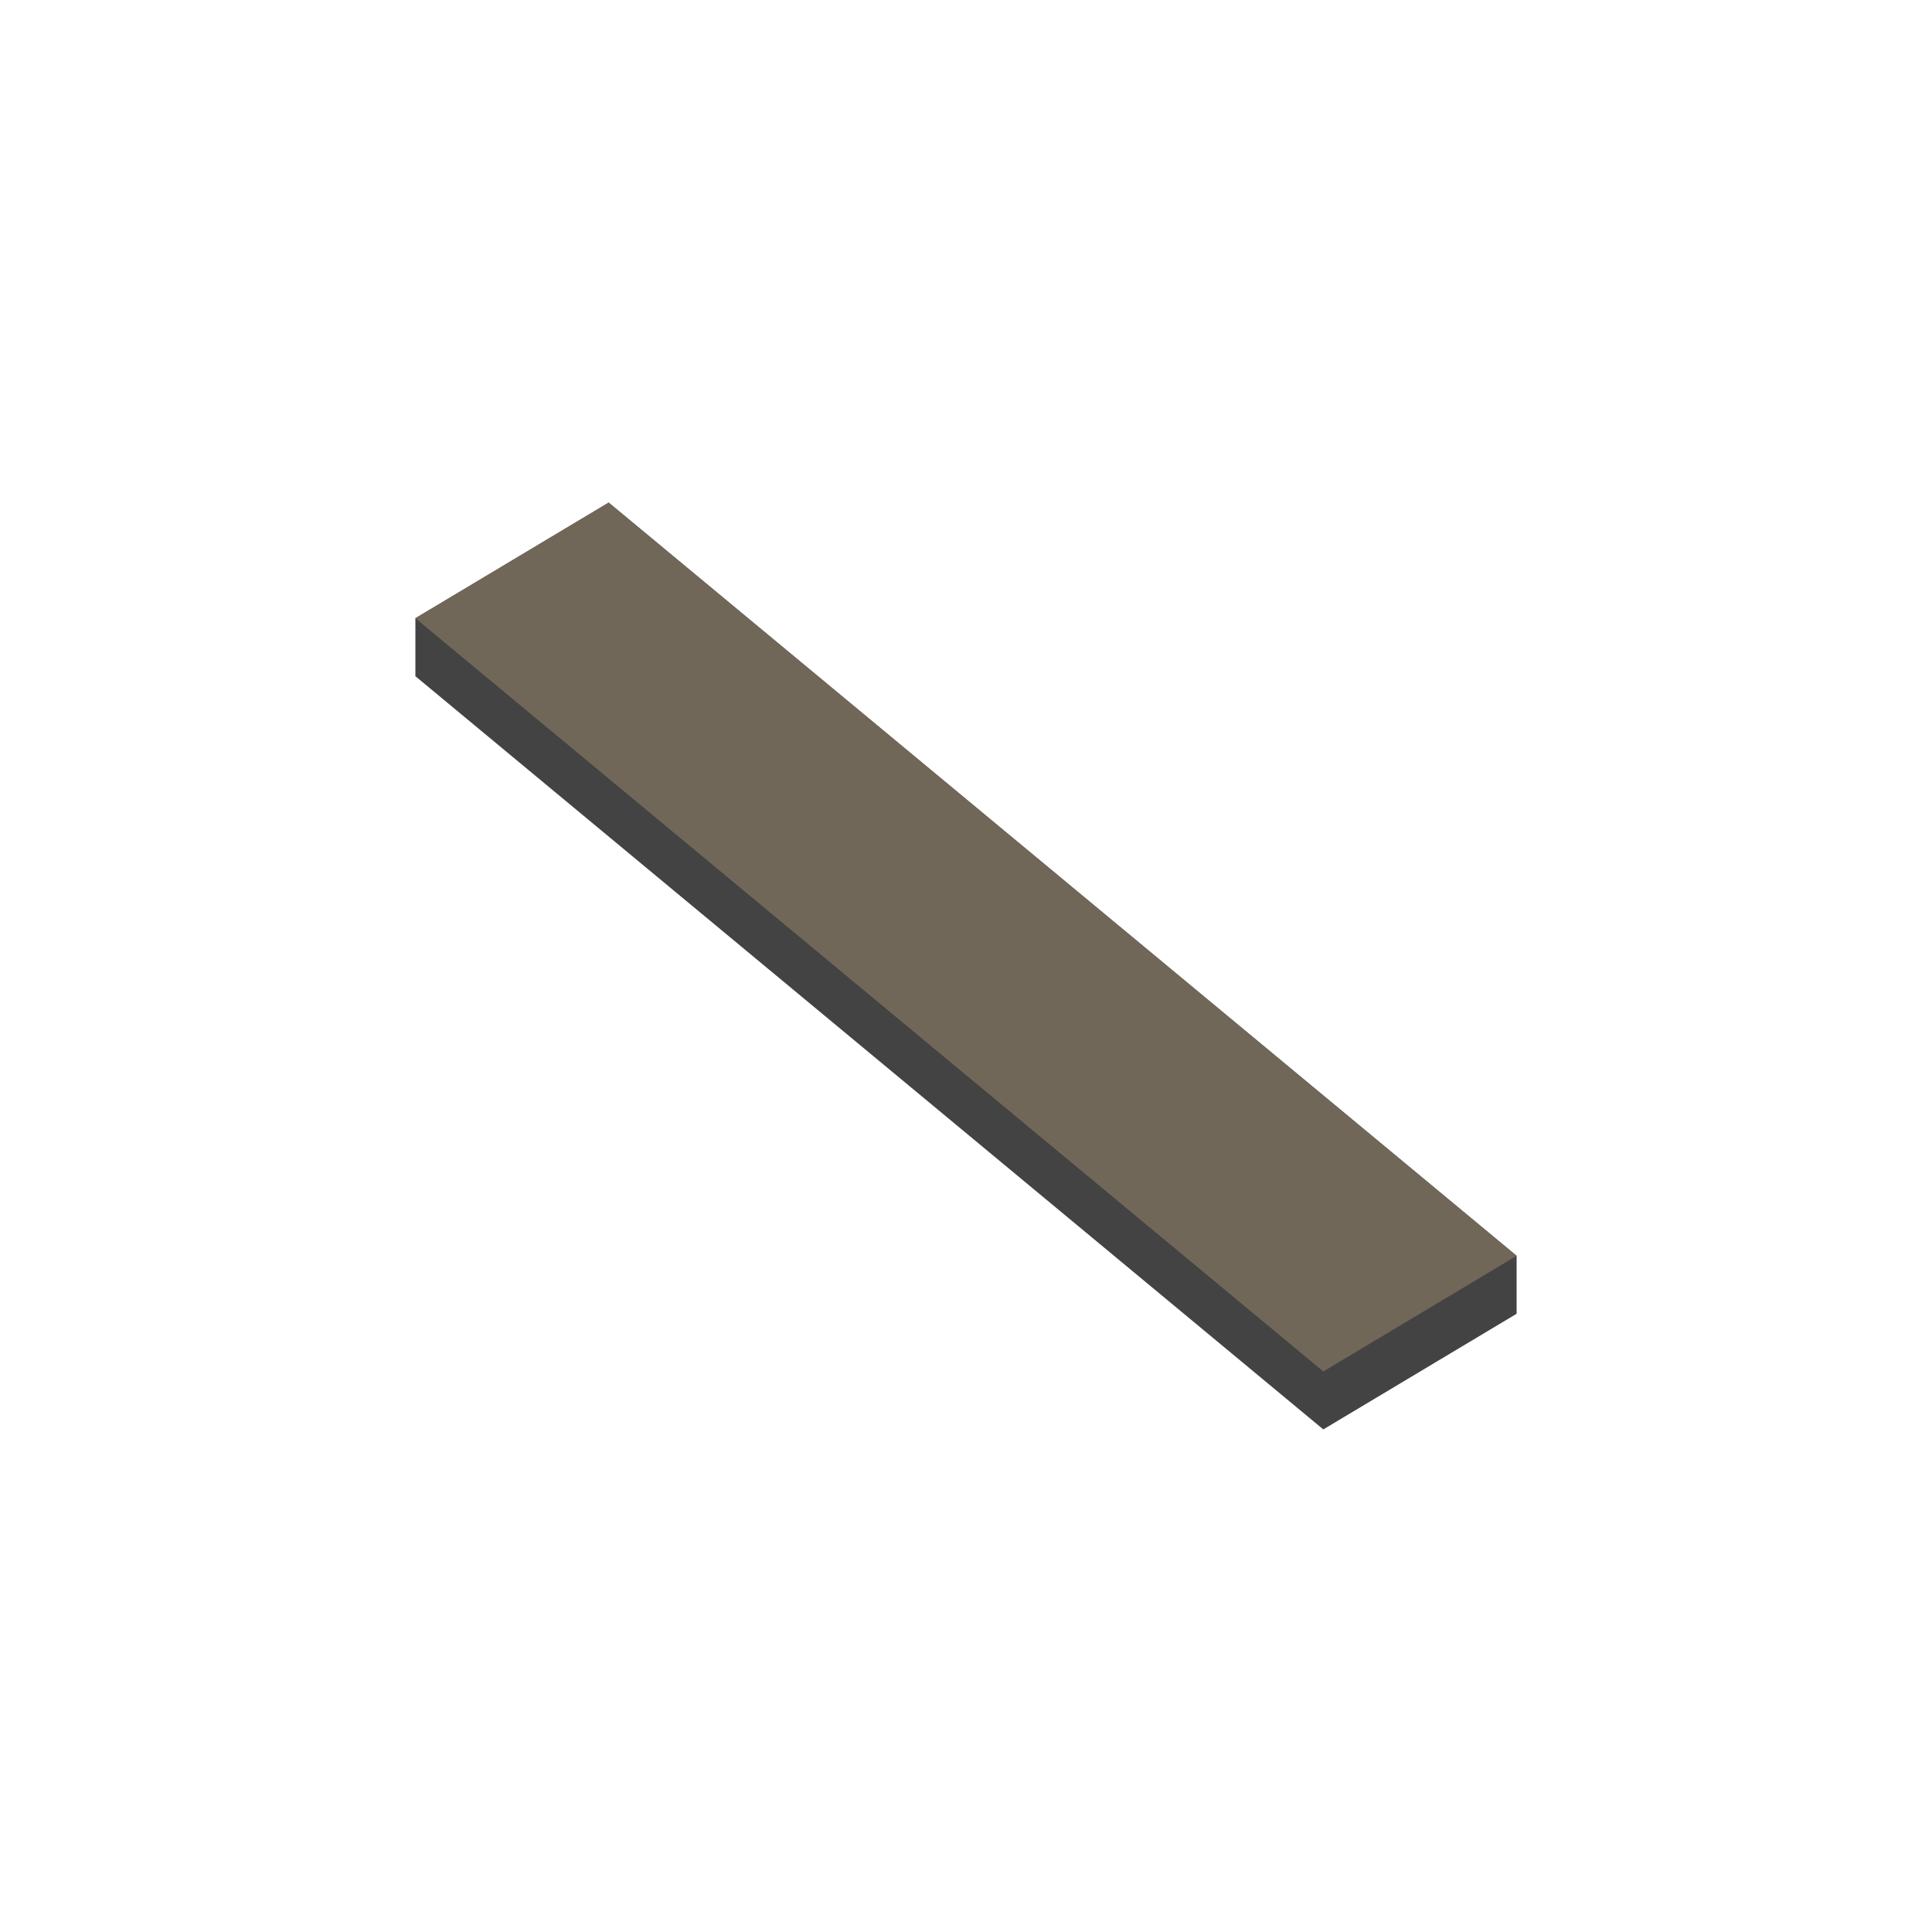 <?xml version="1.0" encoding="UTF-8" standalone="no"?>
<!DOCTYPE svg PUBLIC "-//W3C//DTD SVG 1.1//EN" "http://www.w3.org/Graphics/SVG/1.1/DTD/svg11.dtd">
<svg width="100%" height="100%" viewBox="0 0 100 100" version="1.1" xmlns="http://www.w3.org/2000/svg" xmlns:xlink="http://www.w3.org/1999/xlink" xml:space="preserve" xmlns:serif="http://www.serif.com/" style="fill-rule:evenodd;clip-rule:evenodd;stroke-linejoin:round;stroke-miterlimit:2;">
    <g transform="matrix(0.2,0,0,0.2,8.5,-4.927)">
        <path d="M350,364.635L299.973,394.567L65,199.635L65,184.635L115.027,154.703L350,349.635L350,364.635Z" style="fill:rgb(67,67,67);"/>
    </g>
    <g transform="matrix(0.2,0,0,0.2,8.5,-4.927)">
        <path d="M350,349.635L299.973,379.567L65,184.635L115.027,154.703L350,349.635Z" style="fill:rgb(113,103,88);"/>
    </g>
    <rect id="Position" x="68.495" y="68" width="10.005" height="5.986" style="fill:none;"/>
    <rect id="Extents" x="21.5" y="26.014" width="57" height="47.973" style="fill:none;"/>
</svg>
